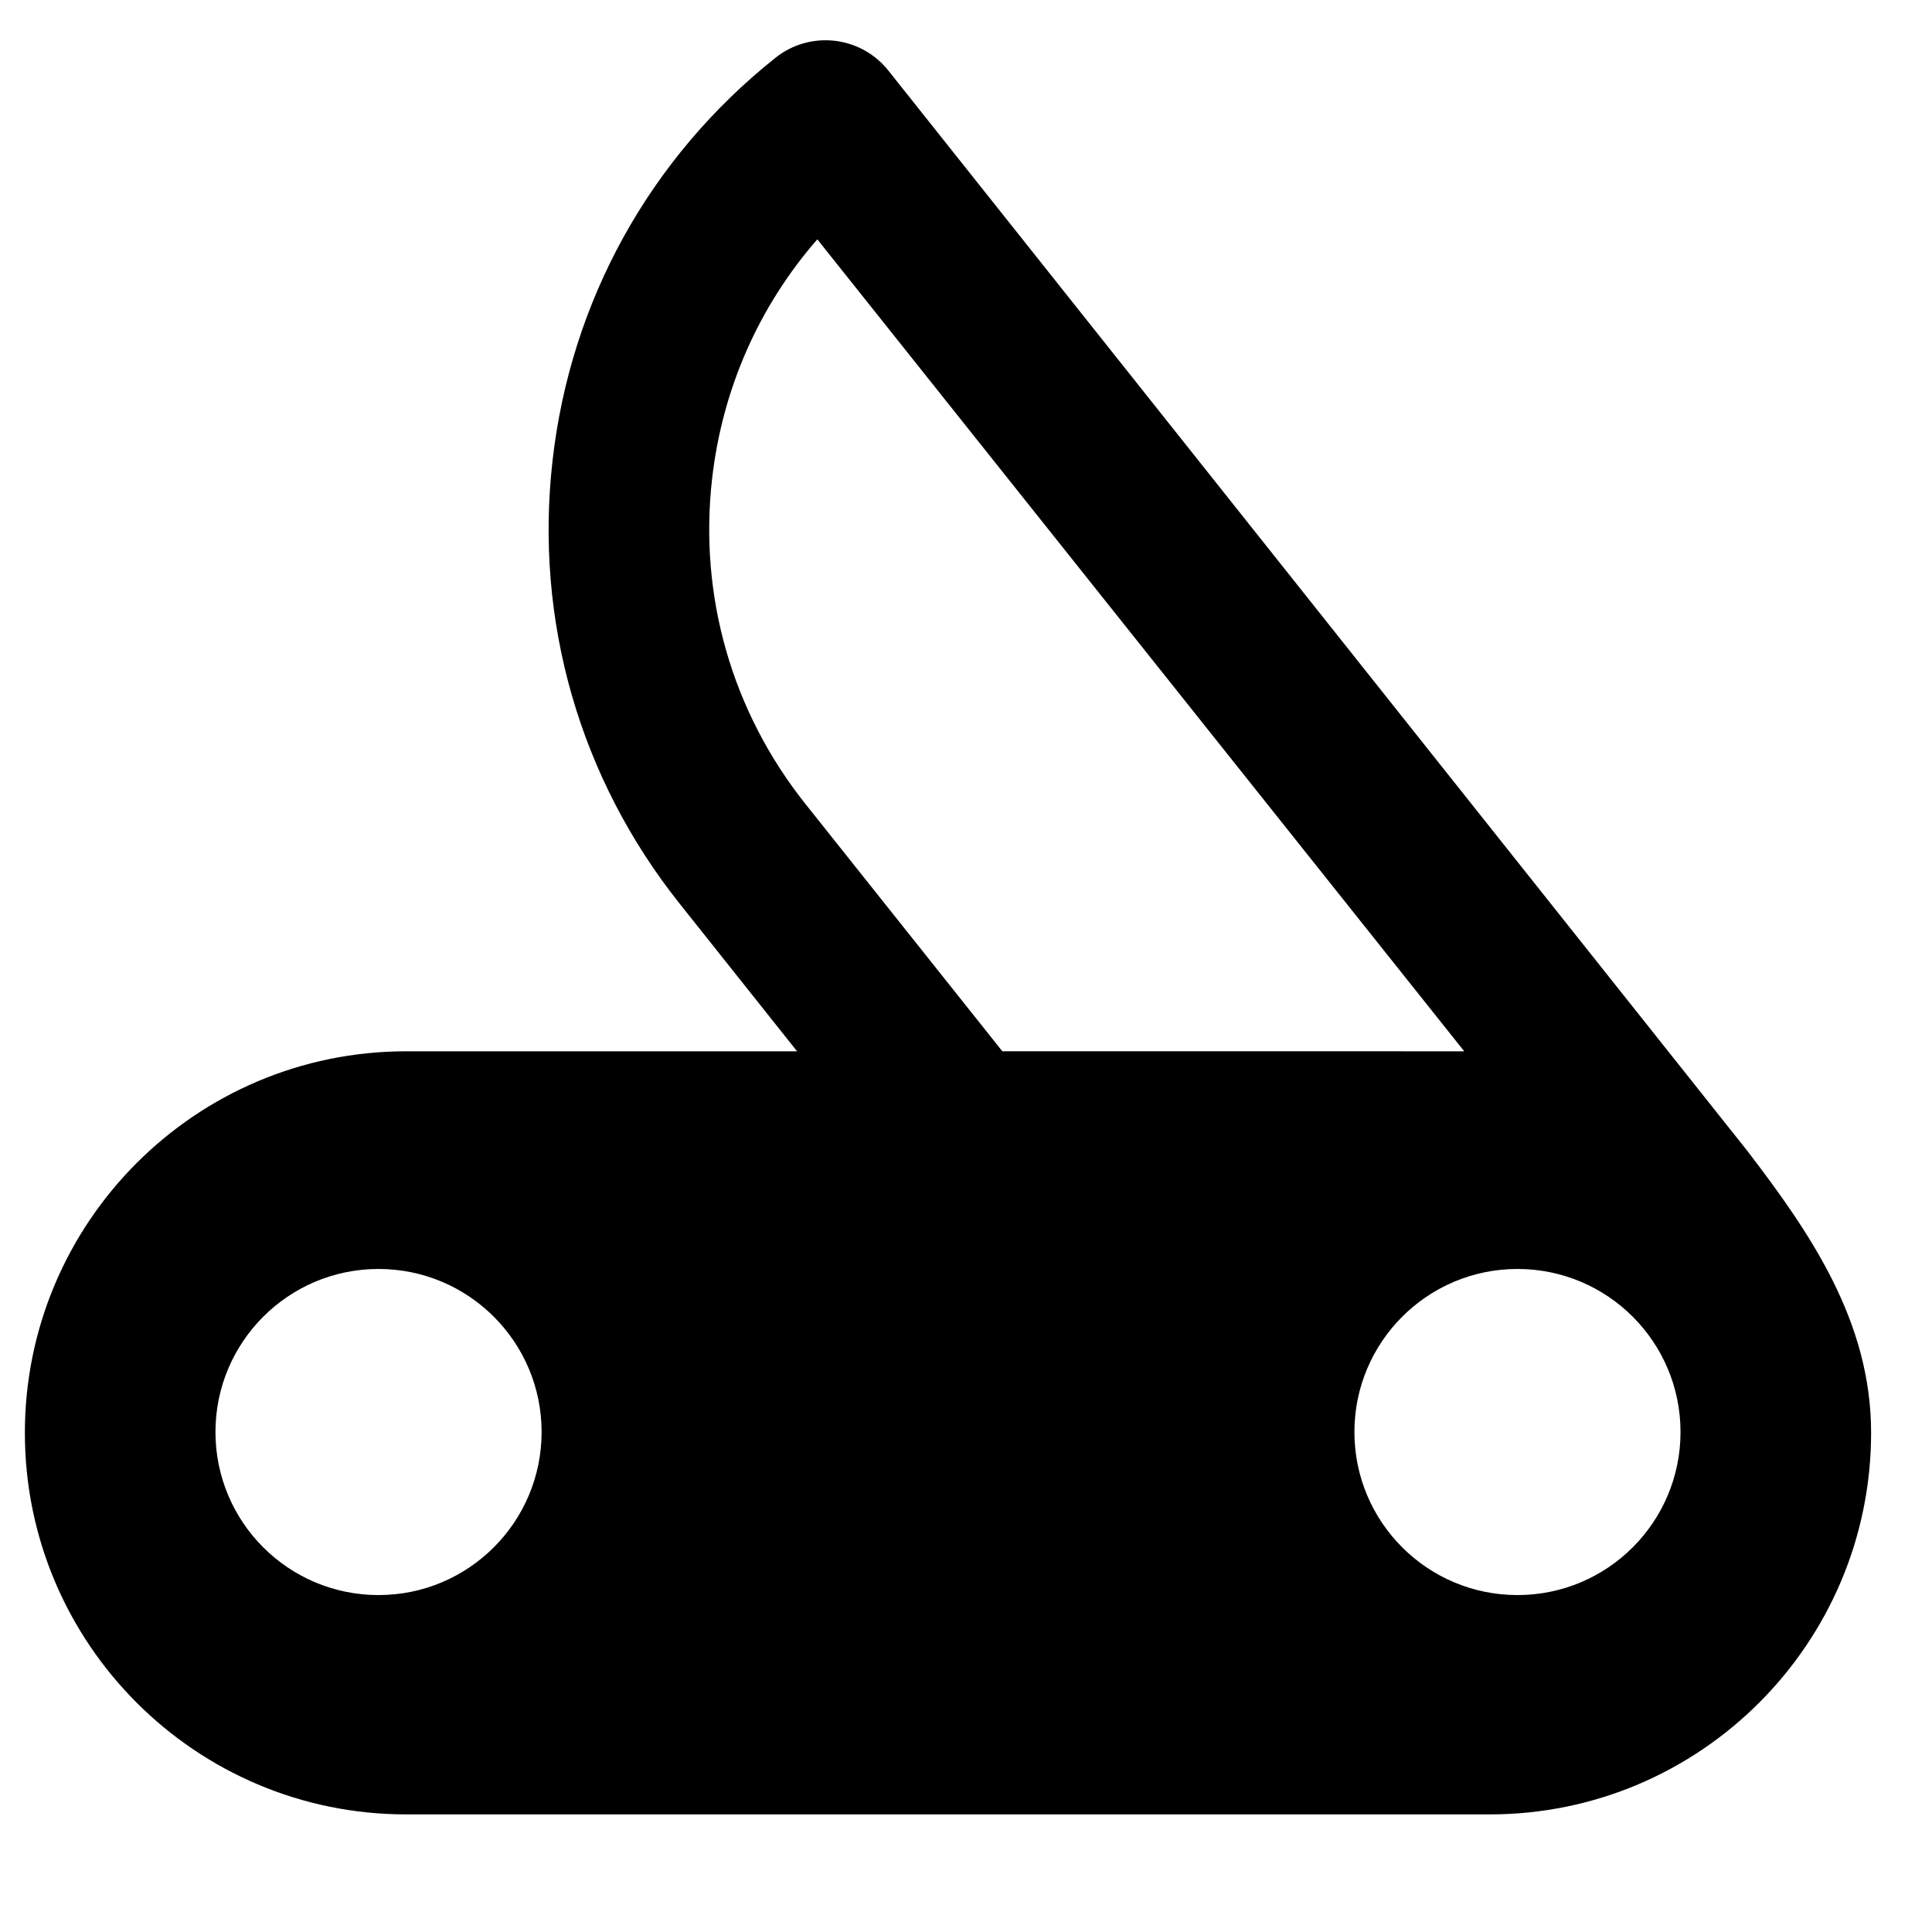 <svg xmlns="http://www.w3.org/2000/svg" xmlns:xlink="http://www.w3.org/1999/xlink" width="48" height="48" x="0" y="0" enable-background="new 0 0 48 48" version="1.1" viewBox="0 0 48 48" xml:space="preserve"><g id="Layer_2" display="none"><g display="inline" opacity=".5"><polygon fill="#E27600" points="-405 48 -405 96.913 -405 147 -101 147 -101 98 101 98 101 48"/><polygon fill="#EA00D9" points="101 -49 -202 -49 -202 1 -407 1 -407 49 101.216 47.784"/><polygon fill="#EDE600" points="101 -101 -250 -101 -250 -51 -407 -51 -407 1 -202 1 -202 -49 101 -49"/></g></g><g id="Layer_1"><path d="M43.41,28.591C43.332,28.489,22.07,1.752,22.07,1.752c-0.688-0.862-1.941-1.003-2.803-0.317 c-3.125,2.489-5.093,6.046-5.54,10.016c-0.45,3.969,0.675,7.883,3.163,11.006l2.913,3.662h-9.712c-5.231,0-9.473,4.249-9.473,9.48 s4.241,9.479,9.473,9.479h26.923c5.231,0,9.473-4.255,9.473-9.485C46.487,32.826,44.97,30.627,43.41,28.591z M9.404,39.629 c-2.237,0-4.051-1.813-4.051-4.051c0-2.236,1.813-4.051,4.051-4.051s4.052,1.814,4.052,4.051 C13.456,37.815,11.642,39.629,9.404,39.629z M20.01,19.973c-1.824-2.292-2.648-5.16-2.319-8.071 c0.254-2.238,1.165-4.294,2.615-5.956l16.072,20.173H24.903L20.01,19.973z M37.701,39.629c-2.236,0-4.051-1.813-4.051-4.051 c0-2.236,1.814-4.051,4.051-4.051c2.238,0,4.051,1.814,4.051,4.051C41.752,37.815,39.939,39.629,37.701,39.629z"/></g></svg>